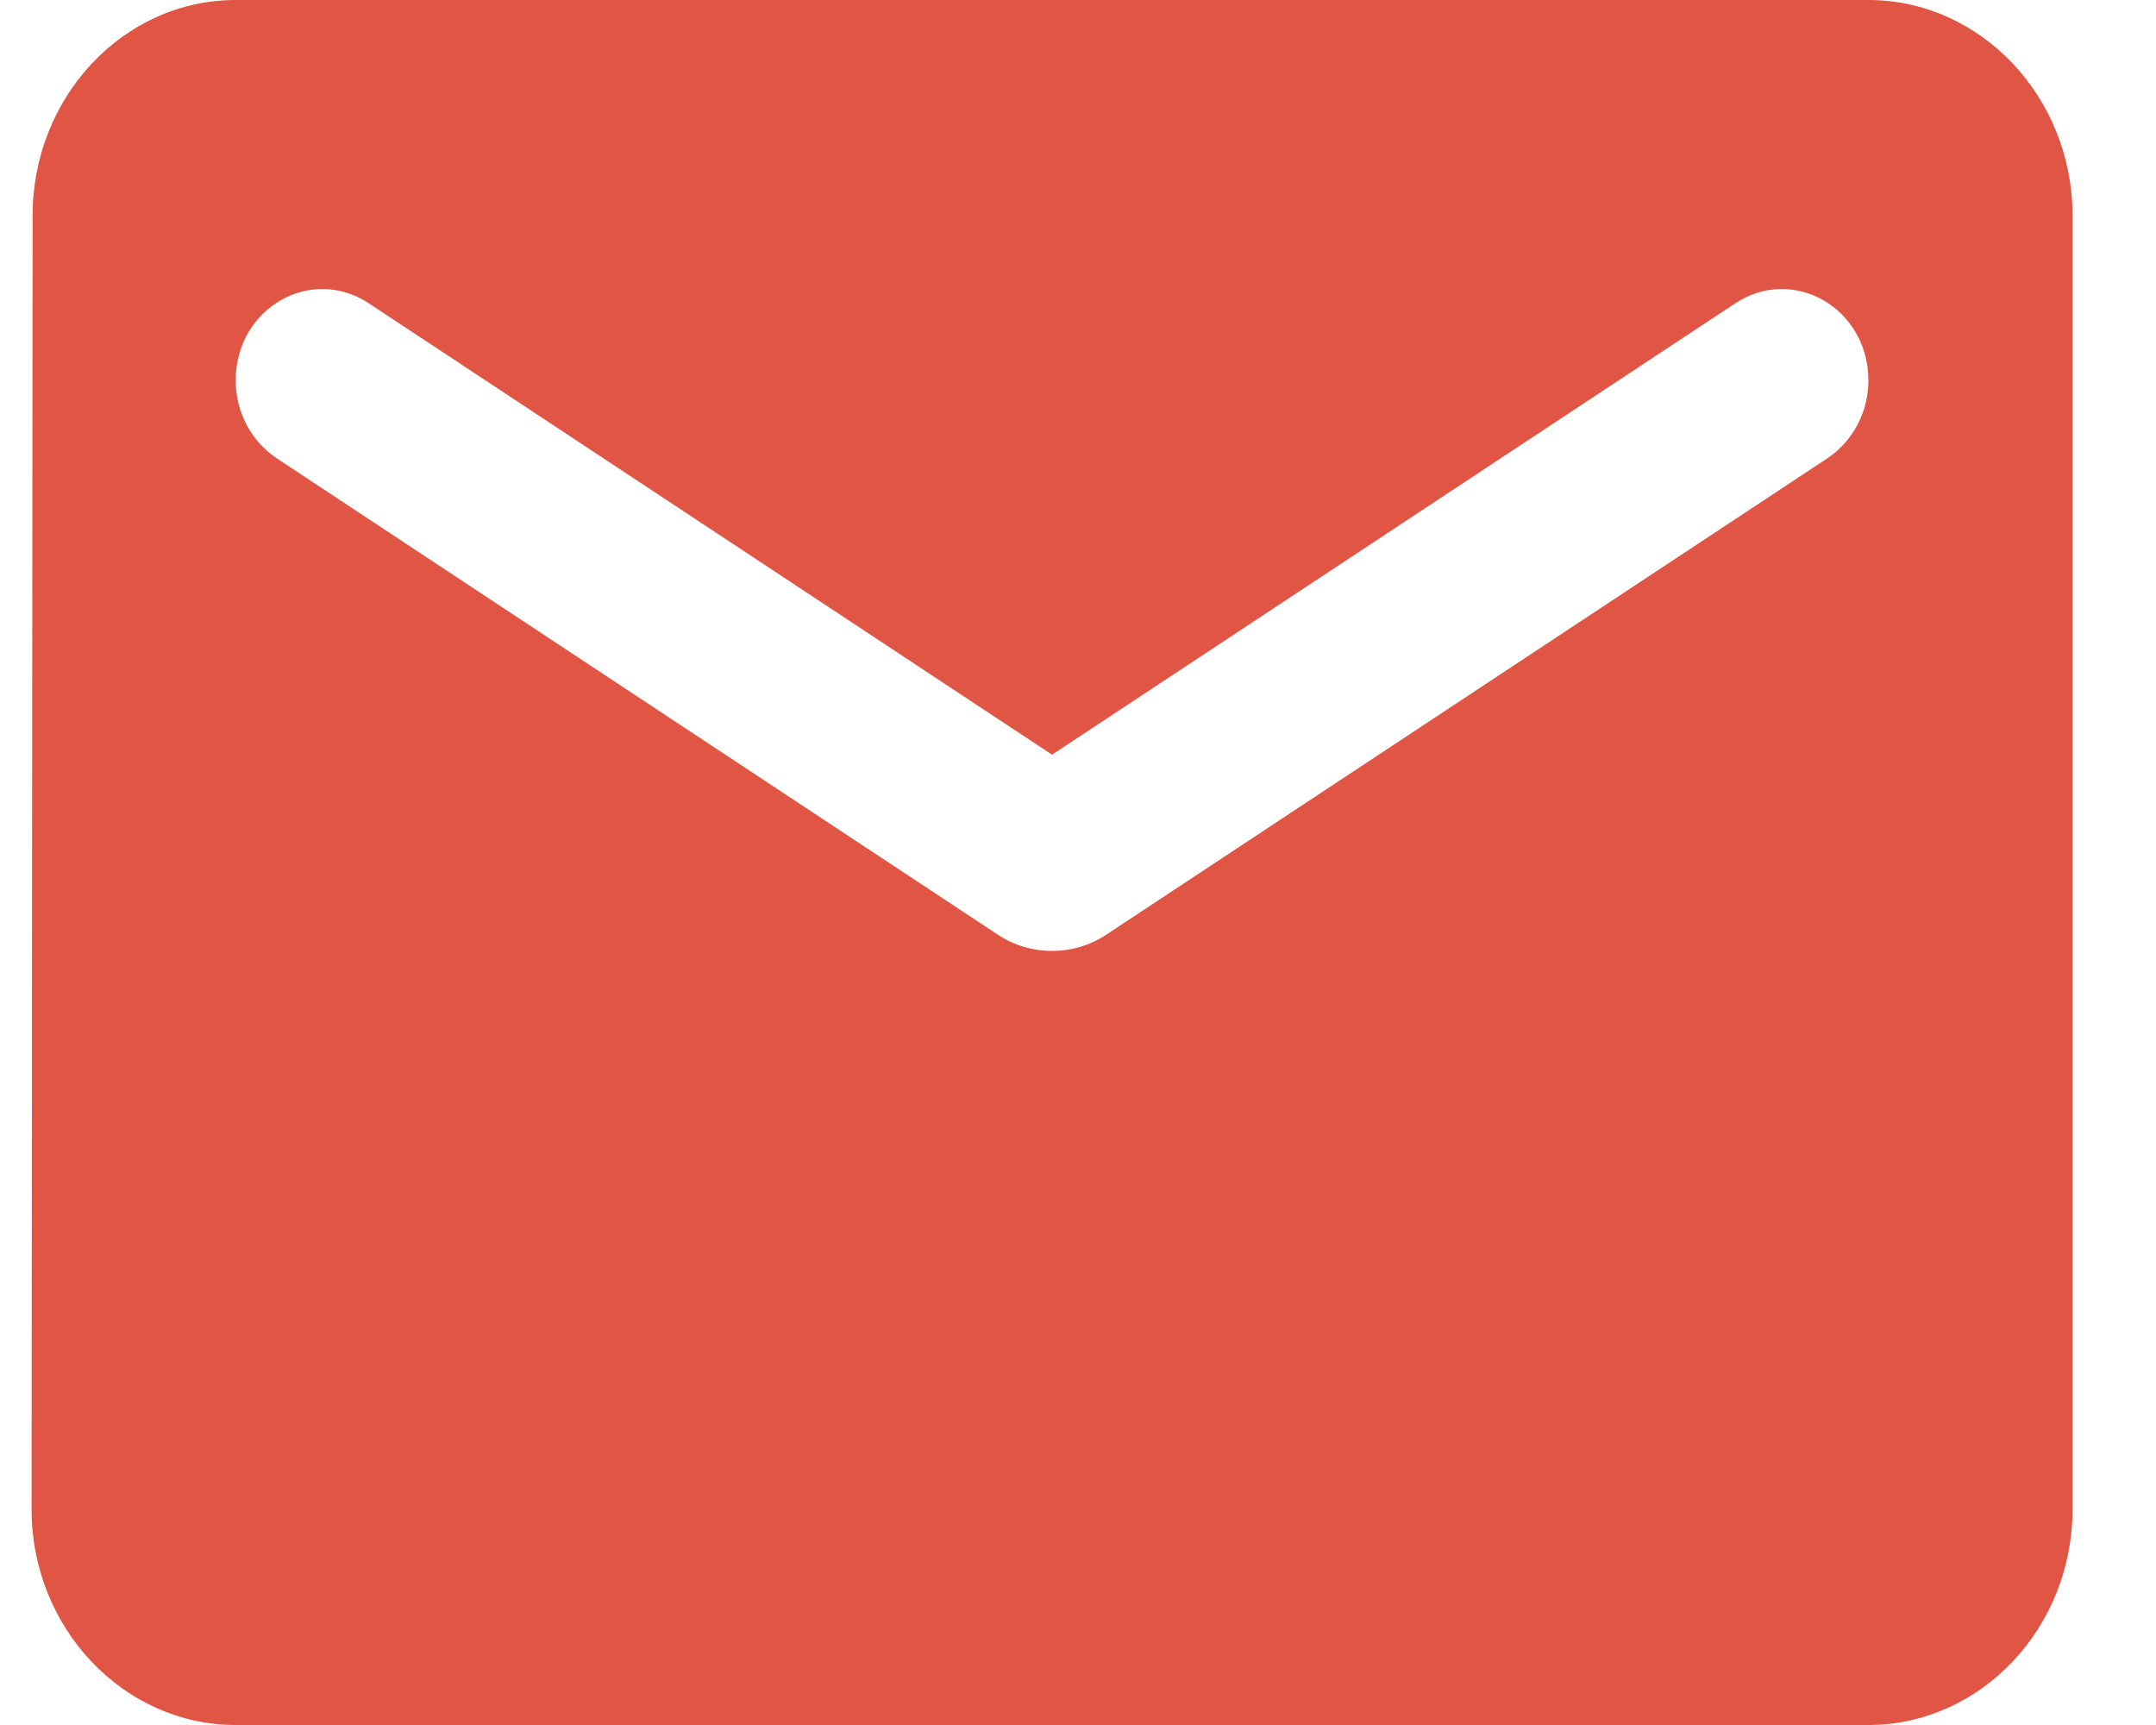 <svg width="25" height="20" viewBox="0 0 25 20" fill="none" xmlns="http://www.w3.org/2000/svg">
<path d="M21.665 0H2.733C1.431 0 0.378 1.125 0.378 2.5L0.366 17.5C0.366 18.875 1.431 20 2.733 20H21.665C22.967 20 24.032 18.875 24.032 17.5V2.5C24.032 1.125 22.967 0 21.665 0ZM21.192 5.312L12.826 10.838C12.447 11.088 11.95 11.088 11.572 10.838L3.206 5.312C2.91 5.112 2.733 4.775 2.733 4.412C2.733 3.575 3.597 3.075 4.271 3.513L12.199 8.75L20.127 3.513C20.801 3.075 21.665 3.575 21.665 4.412C21.665 4.775 21.488 5.112 21.192 5.312Z" fill="#E15544"/>
</svg>
